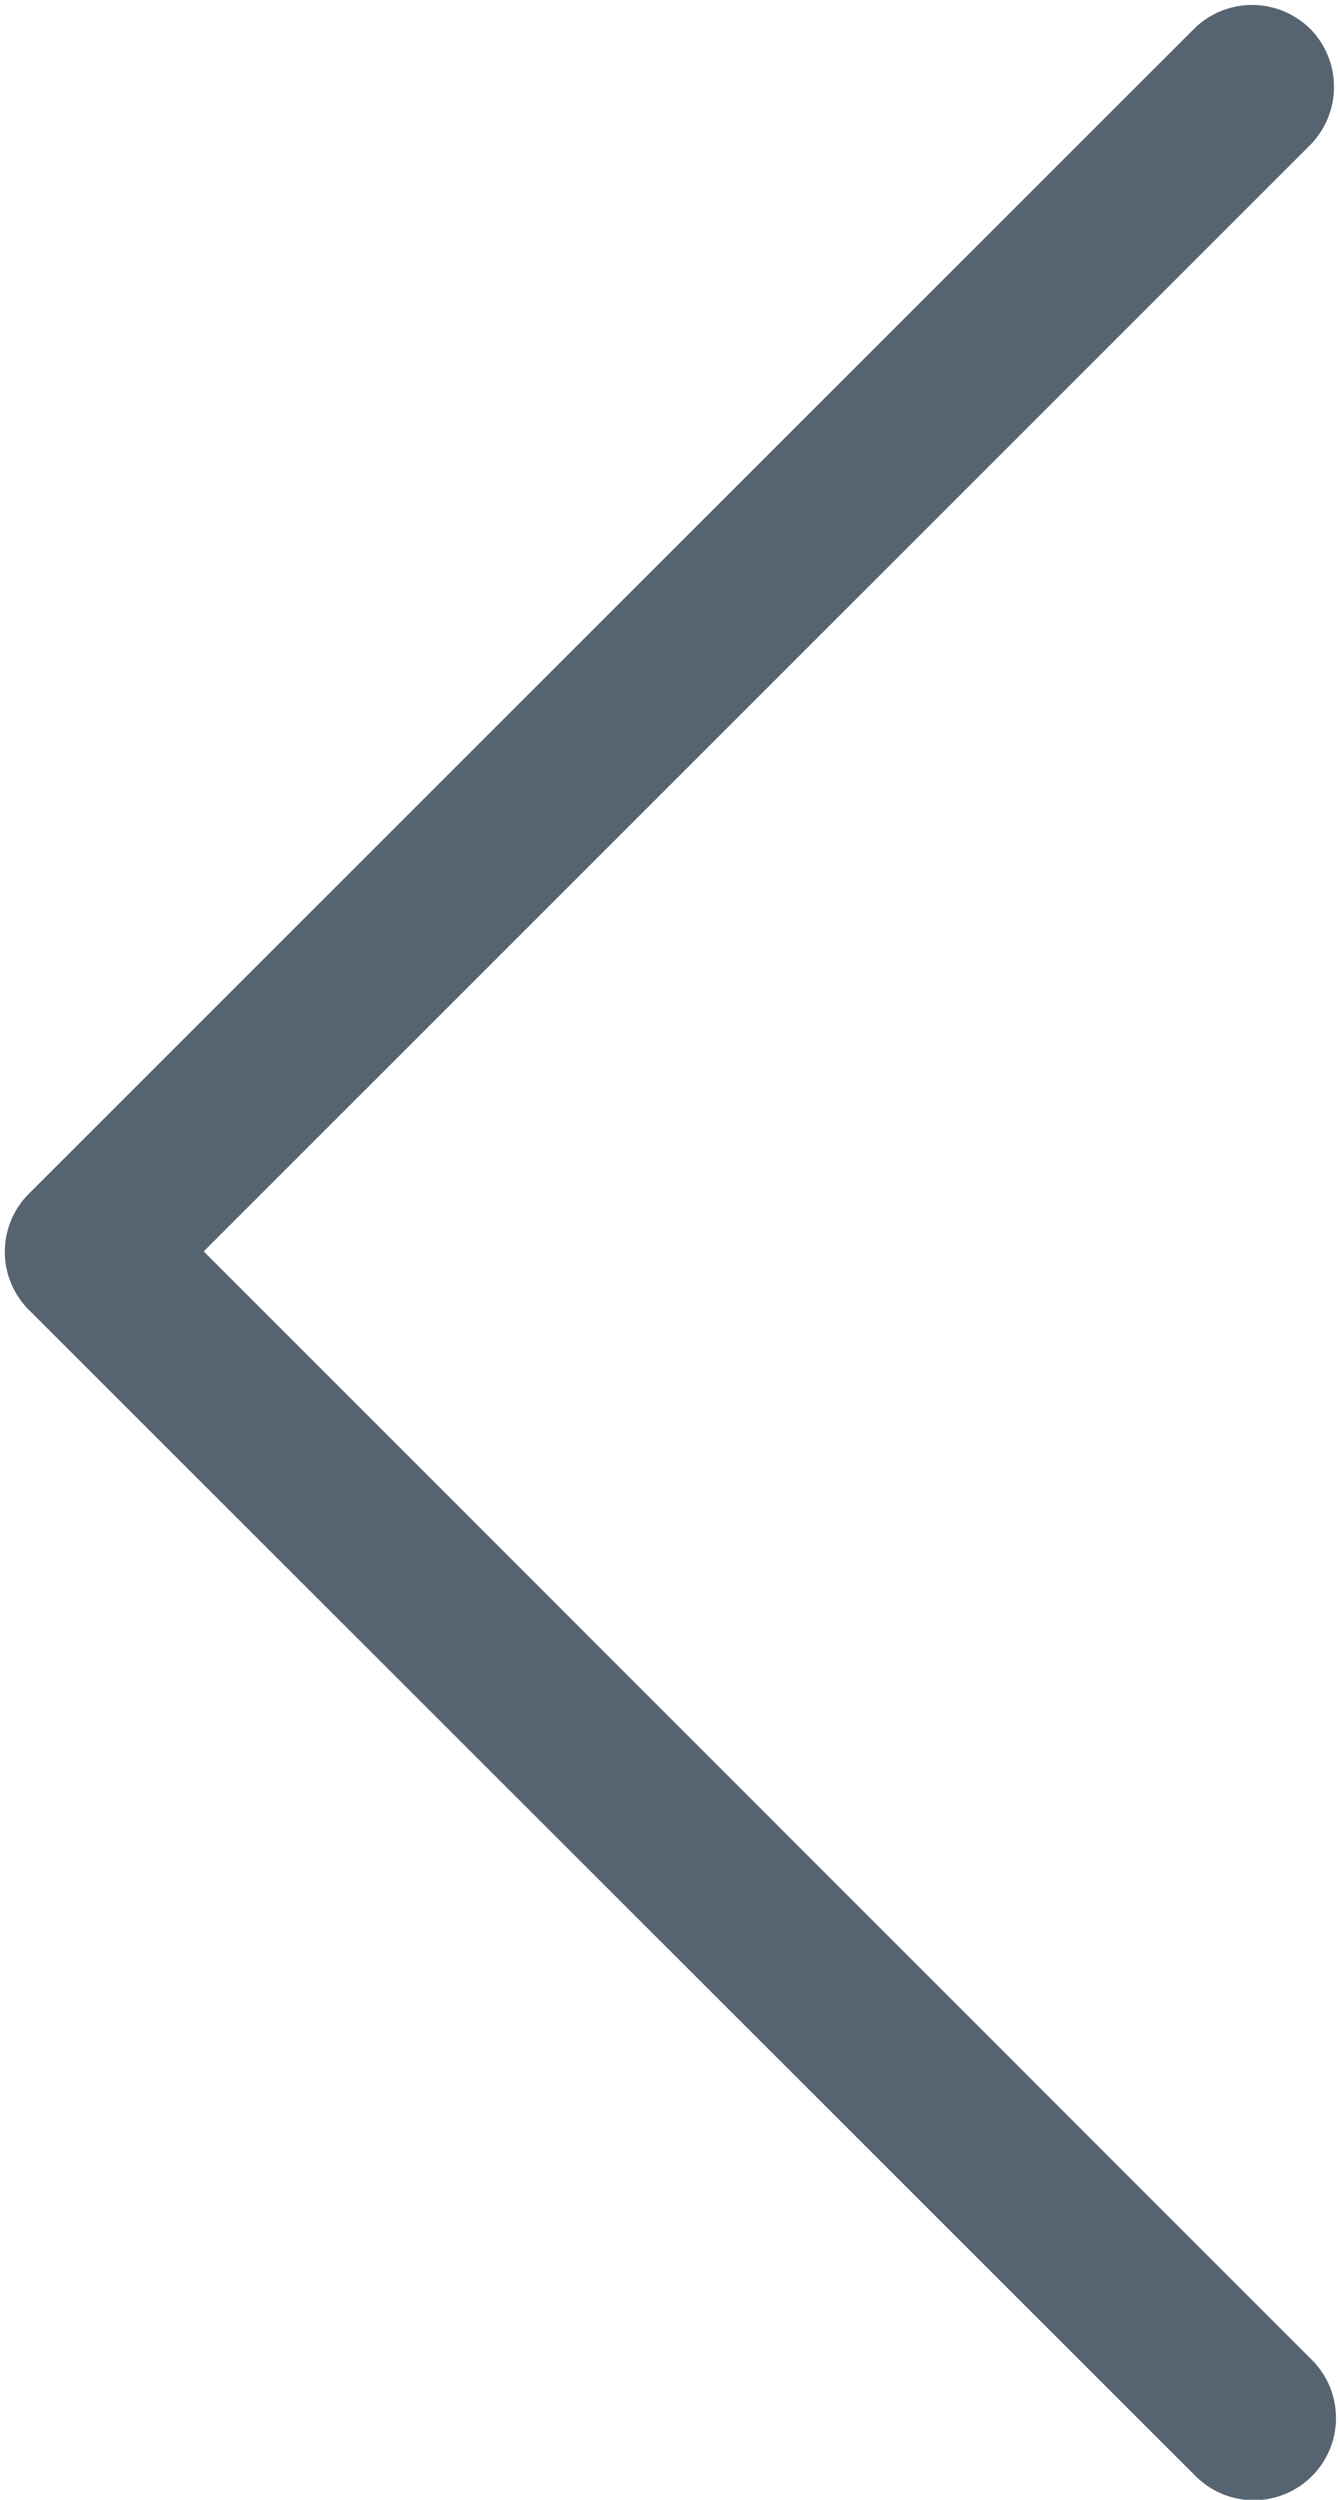 <svg xmlns="http://www.w3.org/2000/svg" width="16.897" height="31.567" viewBox="0 0 16.897 31.567"><defs><style>.a{fill:#566370;stroke:#566370;stroke-width:0.8px;}</style></defs><g transform="translate(0.463 0.461)"><g transform="translate(0 0)"><path class="a" d="M122.781,14.894,137.5.179a.643.643,0,0,1,.9.013.646.646,0,0,1,0,.889L124.138,15.342,138.4,29.608a.638.638,0,1,1-.889.915l-.013-.013L122.781,15.8A.637.637,0,0,1,122.781,14.894Z" transform="translate(-122.594 0)"/></g></g></svg>